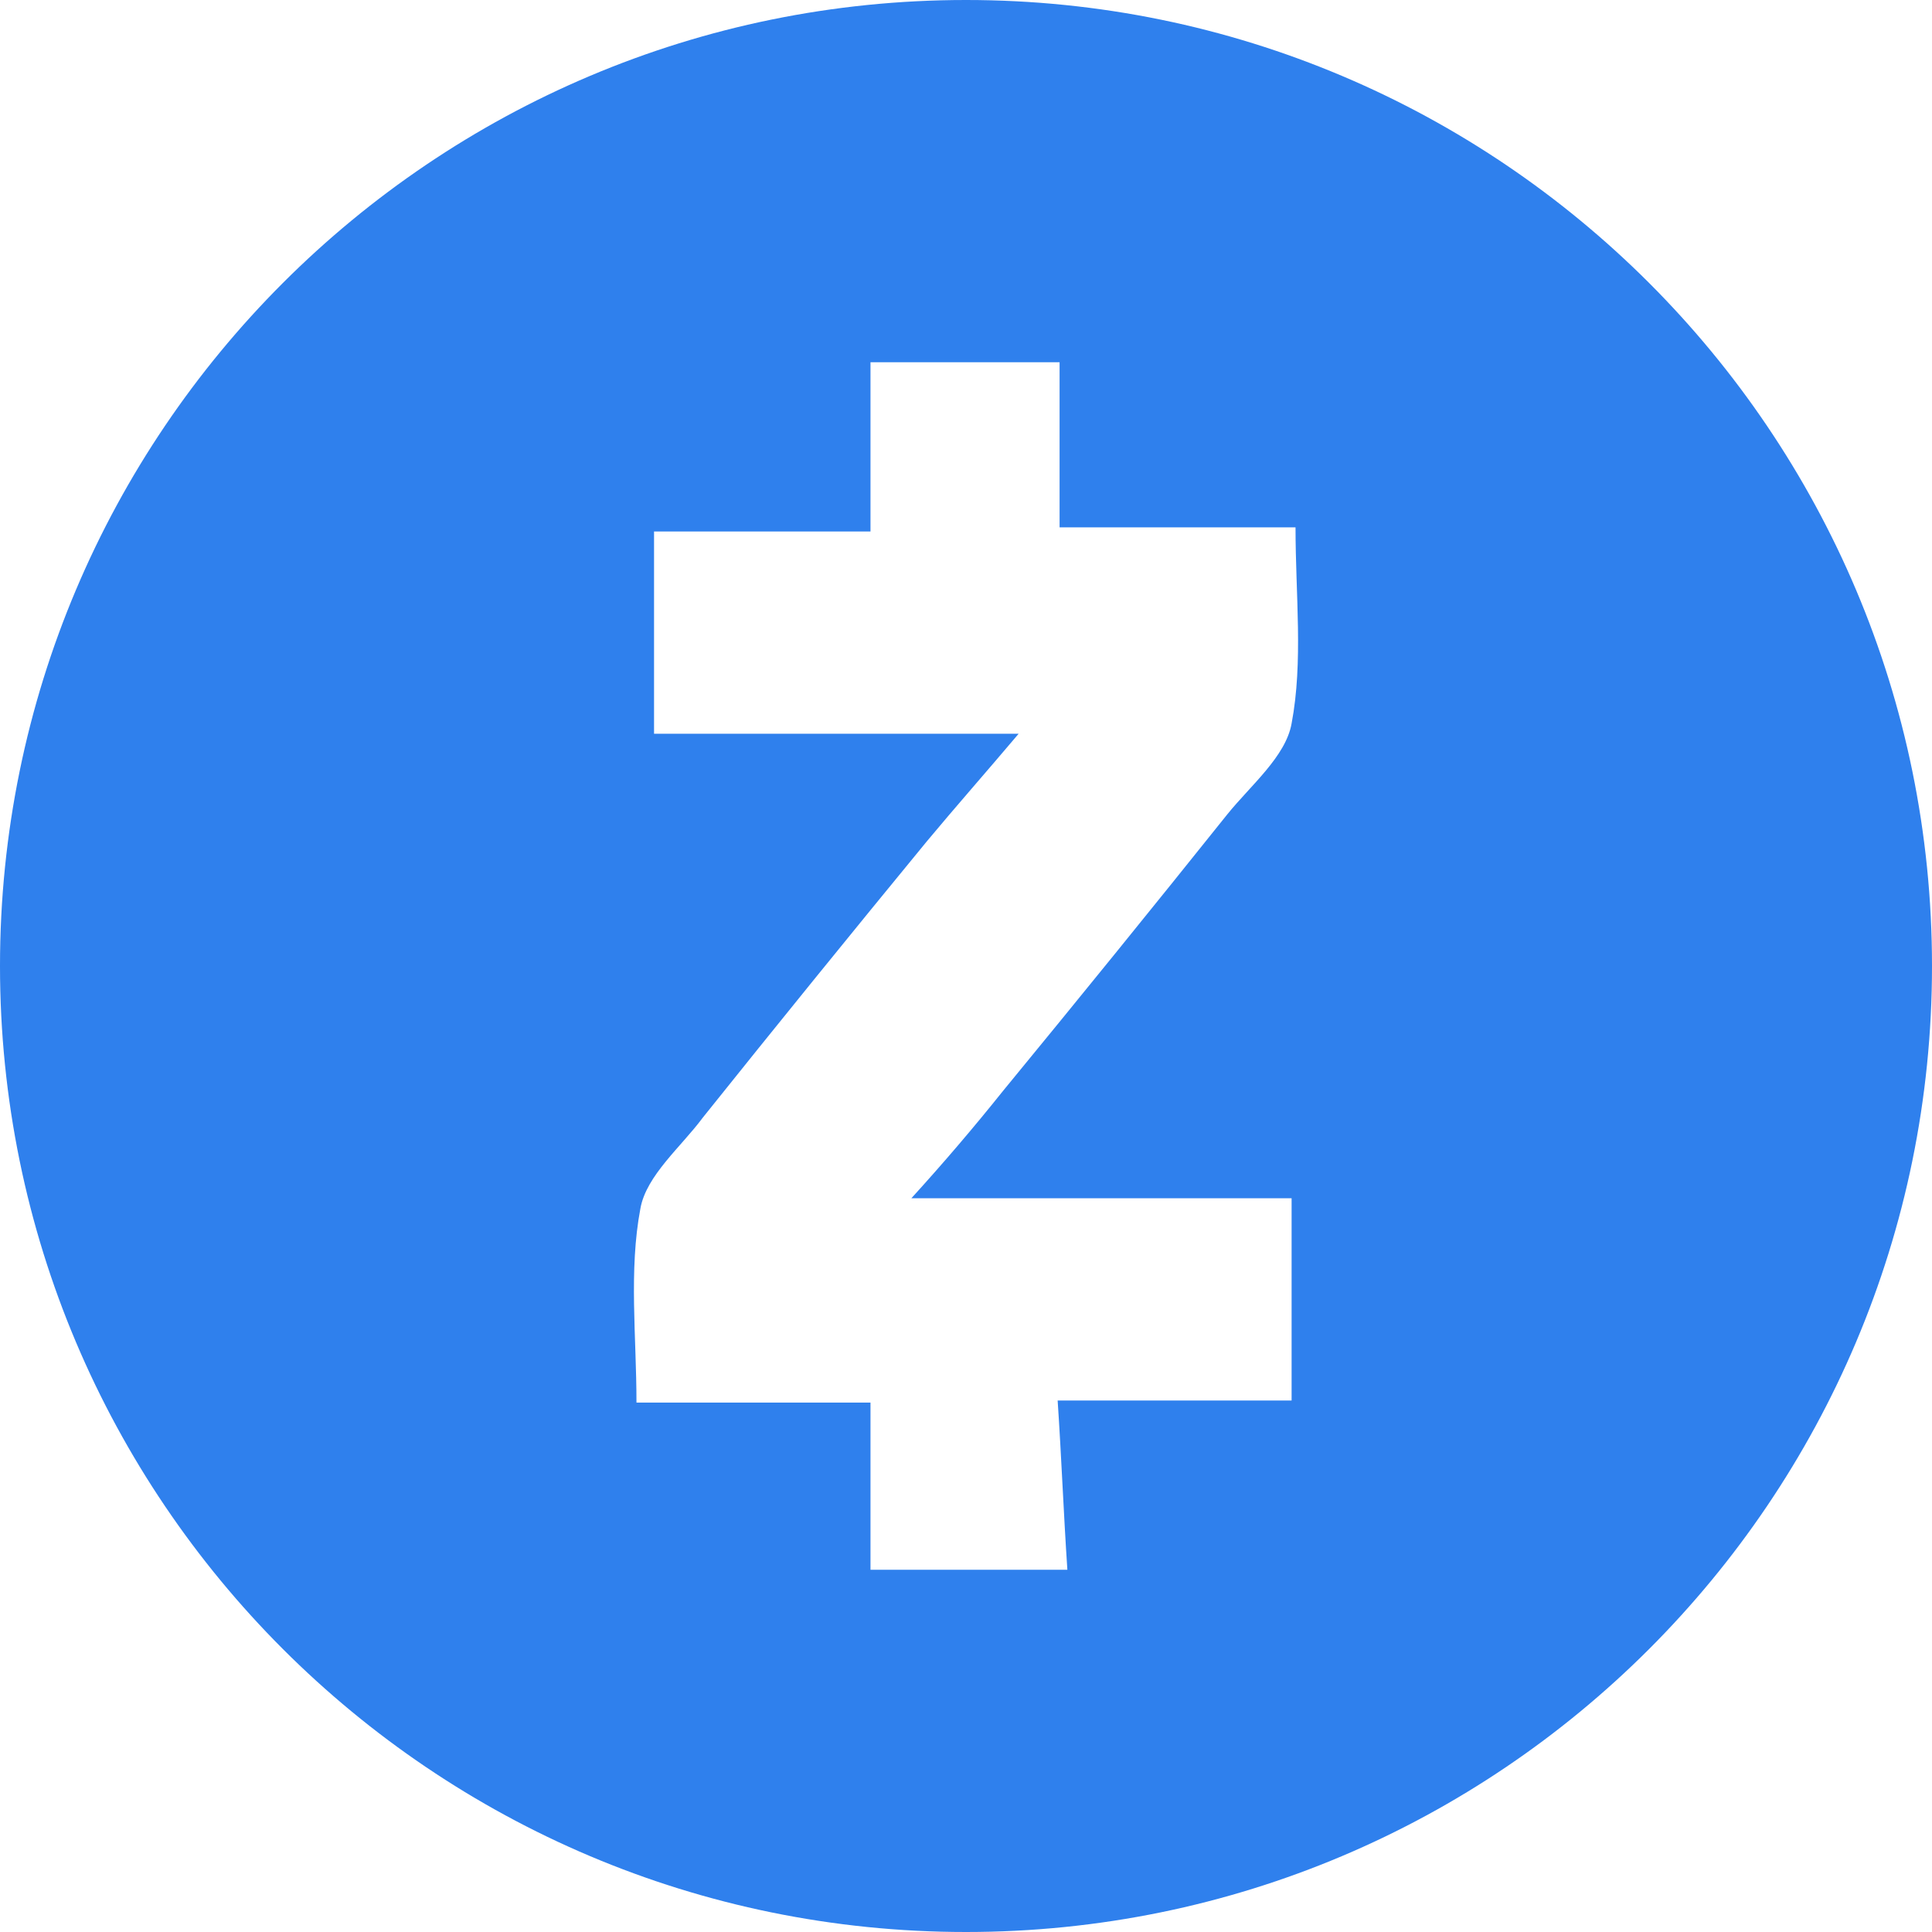 <svg width="32" height="32" viewBox="0 0 32 32" fill="none" xmlns="http://www.w3.org/2000/svg">
<path fill-rule="evenodd" clip-rule="evenodd" d="M16 32C7.163 32 0 24.837 0 16C0 7.163 7.163 0 16 0C24.837 0 32 7.163 32 16C32 24.837 24.837 32 16 32ZM15.096 19.846C15.621 19.269 16.127 18.677 16.614 18.068C17.862 16.549 19.1 15.023 20.328 13.488C20.715 13.008 21.296 12.53 21.393 11.983C21.587 10.957 21.458 9.863 21.458 8.735H17.55V6H14.418V8.803H10.833V12.153H16.872C16.322 12.803 15.839 13.35 15.354 13.932C14.106 15.451 12.868 16.977 11.64 18.512C11.285 18.992 10.704 19.47 10.607 20.017C10.413 21.043 10.542 22.137 10.542 23.231H14.418V26H17.679C17.615 25.043 17.582 24.154 17.518 23.197H21.393V19.847H15.096V19.846Z" fill="#2F80ED"/>
</svg>
